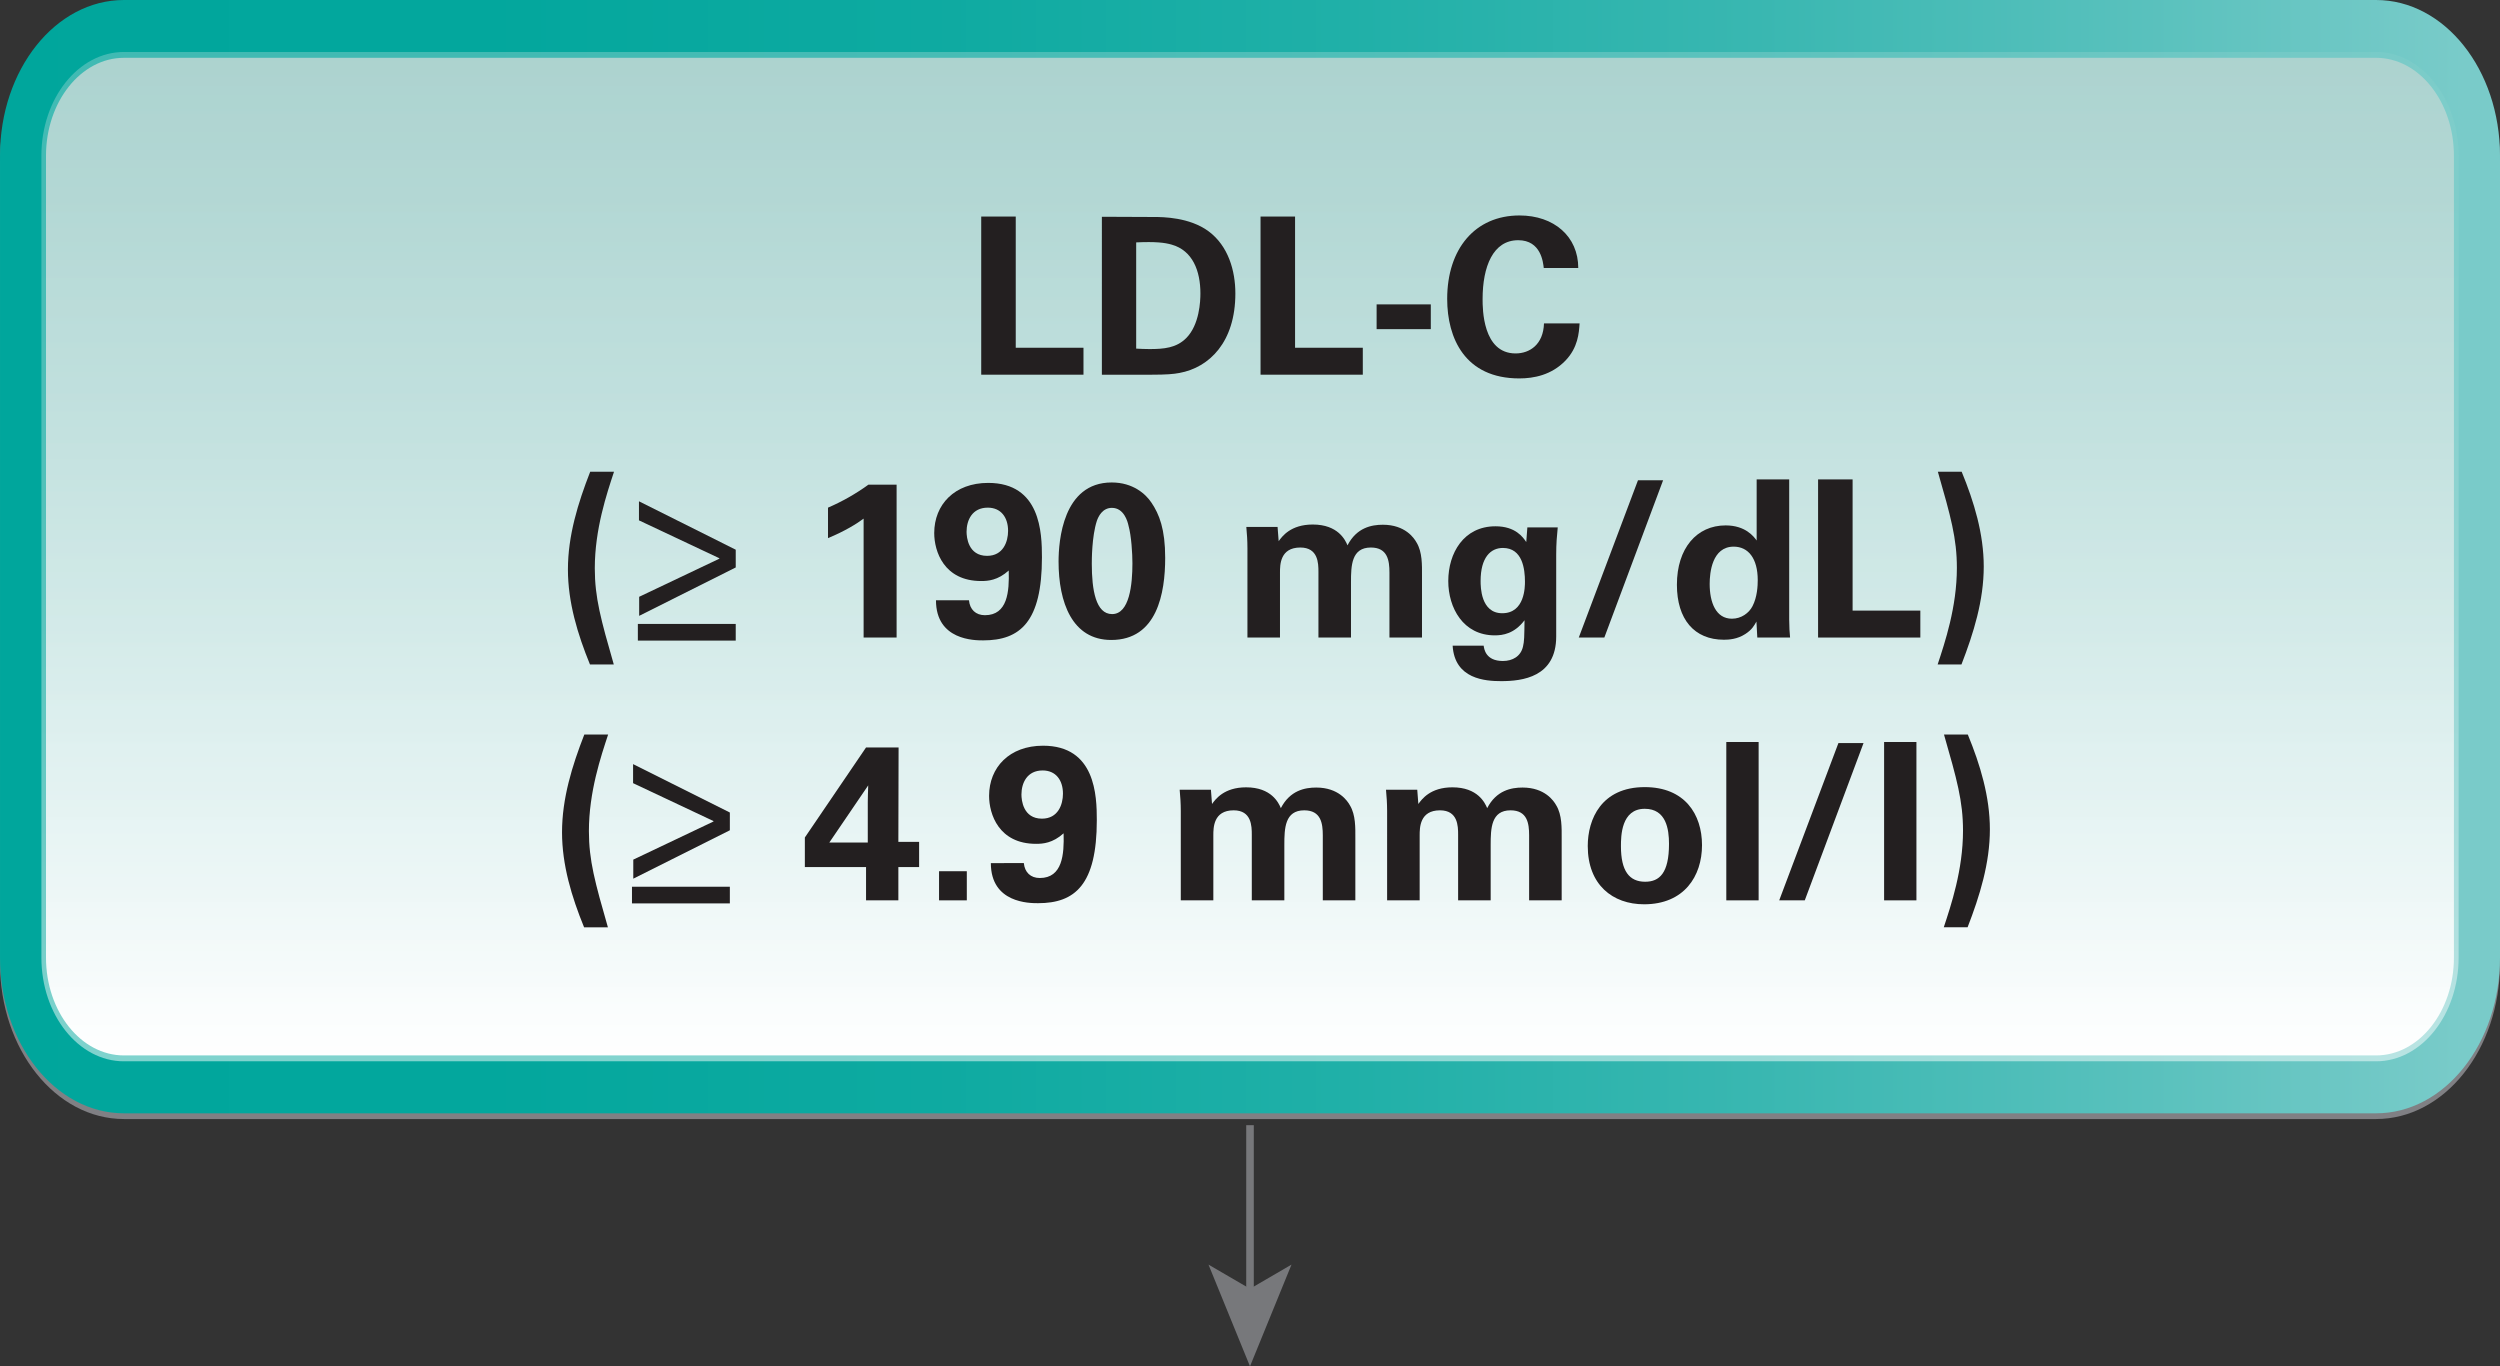 <?xml version="1.0" encoding="utf-8"?>
<!-- Generator: Adobe Illustrator 17.0.0, SVG Export Plug-In . SVG Version: 6.00 Build 0)  -->
<!DOCTYPE svg PUBLIC "-//W3C//DTD SVG 1.1//EN" "http://www.w3.org/Graphics/SVG/1.1/DTD/svg11.dtd">
<svg version="1.1" id="Layer_1" xmlns="http://www.w3.org/2000/svg" xmlns:xlink="http://www.w3.org/1999/xlink" x="0px" y="0px"
	 width="208.299px" height="113.844px" viewBox="0 0 208.299 113.844" enable-background="new 0 0 208.299 113.844"
	 xml:space="preserve">
<rect x="0" y="0" width="208.299" height="113.844" fill="#333333" stroke="none"/>
<g>
	<line fill="none" stroke="#77787B" stroke-width="0.631" x1="104.15" y1="93.75" x2="104.15" y2="112.476"/>
	<polygon fill="#77787B" points="100.691,105.367 104.149,107.38 107.607,105.367 104.149,113.844 	"/>
	<path fill="#808084" d="M208.299,80.264c0,7.168-4.623,12.974-10.329,12.974H10.328C4.627,93.238,0,87.432,0,80.264V13.451
		C0,6.293,4.627,0.479,10.328,0.479H197.97c5.706,0,10.329,5.814,10.329,12.972V80.264z"/>
	<g>
		<defs>
			<path id="SVGID_124_" d="M10.328,0C4.624,0,0.001,5.797,0.001,12.973v66.813c0,7.163,4.623,12.975,10.327,12.975h187.641
				c5.709,0,10.329-5.811,10.329-12.975V12.973c0-7.176-4.62-12.973-10.329-12.973H10.328z"/>
		</defs>
		<clipPath id="SVGID_2_">
			<use xlink:href="#SVGID_124_"  overflow="visible"/>
		</clipPath>
		
			<linearGradient id="SVGID_4_" gradientUnits="userSpaceOnUse" x1="-1648.396" y1="346.16" x2="-1646.669" y2="346.16" gradientTransform="matrix(120.615 0 0 -120.864 198820.453 41884.602)">
			<stop  offset="0" style="stop-color:#00A69C"/>
			<stop  offset="0.204" style="stop-color:#03A79D"/>
			<stop  offset="0.381" style="stop-color:#0EAAA1"/>
			<stop  offset="0.548" style="stop-color:#20B0A8"/>
			<stop  offset="0.709" style="stop-color:#39B7B1"/>
			<stop  offset="0.865" style="stop-color:#59C1BD"/>
			<stop  offset="0.99" style="stop-color:#79CBC9"/>
			<stop  offset="1" style="stop-color:#79CBC9"/>
		</linearGradient>
		<rect x="0.001" y="0" clip-path="url(#SVGID_2_)" fill="url(#SVGID_4_)" width="208.298" height="92.761"/>
	</g>
	<g>
		<defs>
			<path id="SVGID_127_" d="M10.328,4.817c-3.582,0-6.495,3.659-6.495,8.157v66.813c0,4.5,2.913,8.151,6.495,8.151h187.641
				c3.582,0,6.49-3.651,6.49-8.151V12.973c0-4.497-2.908-8.157-6.49-8.157H10.328z"/>
		</defs>
		<clipPath id="SVGID_6_">
			<use xlink:href="#SVGID_127_"  overflow="visible"/>
		</clipPath>
		
			<linearGradient id="SVGID_8_" gradientUnits="userSpaceOnUse" x1="-1657.121" y1="324.414" x2="-1655.394" y2="324.414" gradientTransform="matrix(0 -48.131 -48.032 0 15686.417 -79671.594)">
			<stop  offset="0" style="stop-color:#FFFFFF"/>
			<stop  offset="0.297" style="stop-color:#F8F8F8"/>
			<stop  offset="0.744" style="stop-color:#E6E5E3"/>
			<stop  offset="1" style="stop-color:#D8D7D4"/>
		</linearGradient>
		<rect x="3.833" y="4.817" clip-path="url(#SVGID_6_)" fill="url(#SVGID_8_)" width="200.626" height="83.121"/>
	</g>
	<g opacity="0.5">
		<g>
			<defs>
				<rect id="SVGID_130_" x="3.45" y="4.331" width="201.402" height="84.095"/>
			</defs>
			<clipPath id="SVGID_9_">
				<use xlink:href="#SVGID_130_"  overflow="visible"/>
			</clipPath>
			<g clip-path="url(#SVGID_9_)">
				<defs>
					<path id="SVGID_132_" d="M10.328,4.331c-3.794,0-6.879,3.877-6.879,8.642v66.813c0,4.76,3.084,8.642,6.879,8.642h187.643
						c3.796,0,6.88-3.882,6.88-8.642V12.973c0-4.765-3.084-8.642-6.88-8.642H10.328z"/>
				</defs>
				<clipPath id="SVGID_10_">
					<use xlink:href="#SVGID_132_"  overflow="visible"/>
				</clipPath>
				
					<linearGradient id="SVGID_11_" gradientUnits="userSpaceOnUse" x1="-1657.01" y1="367.712" x2="-1655.283" y2="367.712" gradientTransform="matrix(0 48.695 48.594 0 -17764.635 80692.258)">
					<stop  offset="0" style="stop-color:#80CECA"/>
					<stop  offset="0.147" style="stop-color:#86D0CC"/>
					<stop  offset="0.338" style="stop-color:#96D6D3"/>
					<stop  offset="0.554" style="stop-color:#B1E1DE"/>
					<stop  offset="0.785" style="stop-color:#D6EFEE"/>
					<stop  offset="1" style="stop-color:#FFFFFF"/>
				</linearGradient>
				<rect x="3.449" y="4.331" clip-path="url(#SVGID_10_)" fill="url(#SVGID_11_)" width="201.402" height="84.097"/>
			</g>
		</g>
	</g>
	<g>
		<path fill="#231F20" d="M81.755,18.043h2.876v10.931h5.644v2.245h-8.52V18.043z"/>
		<path fill="#231F20" d="M91.808,18.061l4.351,0.019c0.728,0,2.949,0.019,4.532,1.187c1.657,1.223,2.239,3.303,2.239,5.183
			c0,4.052-2.166,6.168-4.66,6.625c-0.491,0.091-1.037,0.146-2.366,0.146h-4.096V18.061z M94.665,29.047
			c0.31,0.019,0.783,0.037,1.11,0.037c1.202,0,2.239-0.092,3.059-0.913c1.11-1.113,1.184-3.084,1.184-3.723
			c0-1.861-0.638-3.577-2.403-4.069c-0.582-0.165-1.329-0.256-2.949-0.183V29.047z"/>
		<path fill="#231F20" d="M105.028,18.043h2.876v10.931h5.644v2.245h-8.52V18.043z"/>
		<path fill="#231F20" d="M114.699,25.361h4.515v2.063h-4.515V25.361z"/>
		<path fill="#231F20" d="M128.626,22.331c-0.055-0.456-0.219-2.317-2.13-2.317c-2.094,0-2.967,2.189-2.967,4.909
			c0,0.784,0,4.525,2.748,4.525c1.184,0,2.313-0.748,2.367-2.5h2.967c-0.055,0.785-0.127,2.008-1.184,3.103
			c-1.165,1.204-2.64,1.479-3.841,1.479c-4.532,0-6.007-3.358-6.007-6.625c0-4.179,2.33-6.953,6.025-6.953
			c2.876,0,4.896,1.752,4.896,4.38H128.626z"/>
	</g>
	<g>
		<path fill="#231F20" d="M51.16,39.305c-0.601,1.824-1.602,4.781-1.602,8.048c0,2.445,0.509,4.271,1.583,8.012h-1.984
			c-1.037-2.537-1.838-5.184-1.838-7.921c0-2.811,0.837-5.529,1.856-8.139H51.16z"/>
		<path fill="#231F20" d="M53.146,53.375v-1.388h8.155v1.388H53.146z M61.301,45.801v1.479l-8.046,4.033v-1.588l6.681-3.175v-0.037
			l-6.698-3.157v-1.588L61.301,45.801z"/>
		<path fill="#231F20" d="M68.989,42.297c1.183-0.511,2.312-1.149,3.367-1.916h2.349v12.738h-2.749V43.21
			c-0.527,0.401-1.583,1.059-2.967,1.624V42.297z"/>
		<path fill="#231F20" d="M80.734,50.017c0.072,0.767,0.564,1.241,1.329,1.241c1.893,0,2.038-1.971,1.983-3.723
			c-0.91,0.821-1.729,0.876-2.293,0.876c-3.113,0-3.914-2.482-3.914-3.997c0-2.372,1.693-4.179,4.496-4.179
			c4.369,0,4.479,4.16,4.479,6.204c0,5.384-1.82,6.917-4.896,6.917c-0.71,0-3.933,0-3.933-3.34H80.734z M83.993,44.232
			c0-1.113-0.583-1.935-1.693-1.935c-1.293,0-1.766,1.04-1.766,2.008c0,0.438,0.127,2.008,1.711,2.008
			C83.591,46.313,83.993,45.126,83.993,44.232z"/>
		<path fill="#231F20" d="M92.624,40.199c1.784,0,2.84,0.968,3.313,1.68c0.655,0.967,1.146,2.208,1.146,4.599
			c0,2.956-0.674,6.844-4.496,6.844c-3.259,0-4.388-3.14-4.388-6.534C88.201,45.089,88.547,40.199,92.624,40.199z M94.026,43.794
			c-0.072-0.347-0.382-1.479-1.383-1.479c-0.783,0-1.129,0.712-1.257,1.095c-0.418,1.296-0.418,3.249-0.418,3.559
			c0,2.172,0.327,4.197,1.692,4.197c1.457,0,1.693-2.481,1.693-4.233C94.354,46.13,94.263,44.633,94.026,43.794z"/>
		<path fill="#231F20" d="M103.935,45.637c0-0.584-0.037-1.149-0.092-1.733h2.604l0.091,1.186c0.291-0.401,1.001-1.387,2.84-1.387
			c2.111,0,2.713,1.296,2.895,1.734c0.765-1.479,2.002-1.716,2.949-1.716c1.856,0,2.603,1.113,2.803,1.479
			c0.492,0.803,0.455,1.916,0.455,2.719v5.201h-2.712V47.7c0-0.985-0.146-2.081-1.547-2.081c-1.621,0-1.657,1.516-1.657,2.884v4.617
			h-2.712v-5.475c0-0.712-0.019-2.026-1.511-2.026c-1.693,0-1.693,1.46-1.693,2.081v5.42h-2.712V45.637z"/>
		<path fill="#231F20" d="M129.79,43.94c-0.073,0.73-0.128,1.351-0.128,2.281v6.808c0,3.394-2.821,3.723-4.587,3.723
			c-1.312,0-3.878-0.164-4.042-2.957h2.585c0.037,0.274,0.164,1.278,1.603,1.278c0.801,0,1.492-0.384,1.675-1.205
			c0.108-0.456,0.108-0.784,0.127-2.189c-0.855,1.131-1.82,1.259-2.476,1.259c-2.64,0-3.877-2.299-3.877-4.525
			c0-2.336,1.292-4.563,3.932-4.563c1.675,0,2.294,0.912,2.566,1.313l0.091-1.223H129.79z M125.166,51.094
			c1.893,0,1.893-2.227,1.893-2.628c0-1.041-0.2-2.811-1.838-2.811c-1.02,0-1.857,0.784-1.857,2.756
			C123.364,48.867,123.364,51.094,125.166,51.094z"/>
		<path fill="#231F20" d="M138.569,40.016l-4.896,13.104h-2.13l4.933-13.104H138.569z"/>
		<path fill="#231F20" d="M146.363,39.944h2.712v11.68c0,0.547,0.036,1.149,0.073,1.496h-2.73l-0.073-1.332
			c-0.182,0.328-0.364,0.675-0.929,1.04c-0.673,0.438-1.383,0.475-1.783,0.475c-2.458,0-3.914-1.697-3.914-4.581
			c0-3.048,1.656-4.945,4.06-4.945c1.656,0,2.348,0.931,2.585,1.259V39.944z M144.305,51.55c0.783,0,1.42-0.475,1.711-1.04
			c0.401-0.767,0.438-1.716,0.438-2.172c0-1.807-0.783-2.792-2.003-2.792c-1.802,0-2.002,2.172-2.002,3.103
			C142.449,50.181,142.958,51.55,144.305,51.55z"/>
		<path fill="#231F20" d="M151.482,39.944h2.876v10.931h5.644v2.245h-8.52V39.944z"/>
		<path fill="#231F20" d="M161.443,55.365c0.602-1.825,1.603-4.782,1.603-8.049c0-2.463-0.51-4.27-1.584-8.011h1.984
			c1.037,2.518,1.839,5.183,1.839,7.901c0,2.811-0.838,5.53-1.857,8.158H161.443z"/>
	</g>
	<g>
		<path fill="#231F20" d="M50.669,61.202c-0.601,1.824-1.602,4.781-1.602,8.048c0,2.445,0.509,4.271,1.583,8.012h-1.984
			c-1.037-2.537-1.838-5.184-1.838-7.921c0-2.811,0.837-5.529,1.856-8.139H50.669z"/>
		<path fill="#231F20" d="M52.656,75.273v-1.388h8.155v1.388H52.656z M60.811,67.699v1.479l-8.046,4.033v-1.588l6.681-3.176V68.41
			l-6.698-3.157v-1.588L60.811,67.699z"/>
		<path fill="#231F20" d="M67.06,72.243V69.78l5.098-7.501h2.712l-0.019,7.865h1.729v2.1h-1.729v2.773h-2.693v-2.773H67.06z
			 M69.099,70.199h3.204v-3.357c0-0.164,0.018-1.077,0.036-1.405L69.099,70.199z"/>
		<path fill="#231F20" d="M78.241,72.59h2.313v2.427h-2.313V72.59z"/>
		<path fill="#231F20" d="M85.306,71.914c0.072,0.767,0.564,1.241,1.329,1.241c1.893,0,2.038-1.971,1.983-3.723
			c-0.91,0.821-1.729,0.876-2.293,0.876c-3.113,0-3.914-2.482-3.914-3.997c0-2.372,1.693-4.179,4.496-4.179
			c4.369,0,4.479,4.16,4.479,6.204c0,5.384-1.82,6.917-4.896,6.917c-0.71,0-3.933,0-3.933-3.34H85.306z M88.565,66.129
			c0-1.113-0.583-1.935-1.693-1.935c-1.293,0-1.766,1.041-1.766,2.008c0,0.438,0.127,2.008,1.711,2.008
			C88.163,68.21,88.565,67.024,88.565,66.129z"/>
		<path fill="#231F20" d="M98.382,67.534c0-0.584-0.037-1.149-0.092-1.733h2.604l0.091,1.187c0.291-0.402,1.001-1.388,2.84-1.388
			c2.111,0,2.713,1.296,2.895,1.734c0.765-1.479,2.002-1.716,2.949-1.716c1.856,0,2.603,1.113,2.803,1.479
			c0.492,0.803,0.455,1.916,0.455,2.719v5.201h-2.712v-5.42c0-0.985-0.146-2.081-1.547-2.081c-1.621,0-1.657,1.515-1.657,2.884
			v4.617h-2.712v-5.475c0-0.712-0.019-2.026-1.511-2.026c-1.693,0-1.693,1.46-1.693,2.081v5.42h-2.712V67.534z"/>
		<path fill="#231F20" d="M115.573,67.534c0-0.584-0.037-1.149-0.092-1.733h2.604l0.091,1.187c0.291-0.402,1.001-1.388,2.84-1.388
			c2.111,0,2.713,1.296,2.895,1.734c0.765-1.479,2.002-1.716,2.949-1.716c1.856,0,2.603,1.113,2.803,1.479
			c0.492,0.803,0.455,1.916,0.455,2.719v5.201h-2.712v-5.42c0-0.985-0.146-2.081-1.547-2.081c-1.62,0-1.657,1.515-1.657,2.884v4.617
			h-2.712v-5.475c0-0.712-0.019-2.026-1.511-2.026c-1.693,0-1.693,1.46-1.693,2.081v5.42h-2.712V67.534z"/>
		<path fill="#231F20" d="M137.041,65.582c3.331,0,4.77,2.263,4.77,4.836c0,2.591-1.493,4.927-4.824,4.927
			c-2.621,0-4.696-1.624-4.696-4.854C132.29,68.265,133.419,65.582,137.041,65.582z M137.077,73.466
			c1.184,0,1.984-0.712,1.984-3.157c0-1.223-0.236-2.92-2.021-2.92c-1.966,0-1.984,2.281-1.984,3.12
			C135.057,72.572,135.749,73.466,137.077,73.466z"/>
		<path fill="#231F20" d="M143.835,61.823h2.693v13.194h-2.693V61.823z"/>
		<path fill="#231F20" d="M155.269,61.913l-4.896,13.104h-2.13l4.933-13.104H155.269z"/>
		<path fill="#231F20" d="M156.983,61.823h2.693v13.194h-2.693V61.823z"/>
		<path fill="#231F20" d="M161.954,77.262c0.602-1.825,1.603-4.782,1.603-8.049c0-2.463-0.51-4.271-1.584-8.011h1.984
			c1.037,2.518,1.839,5.183,1.839,7.901c0,2.811-0.838,5.53-1.857,8.158H161.954z"/>
	</g>
</g>
</svg>
